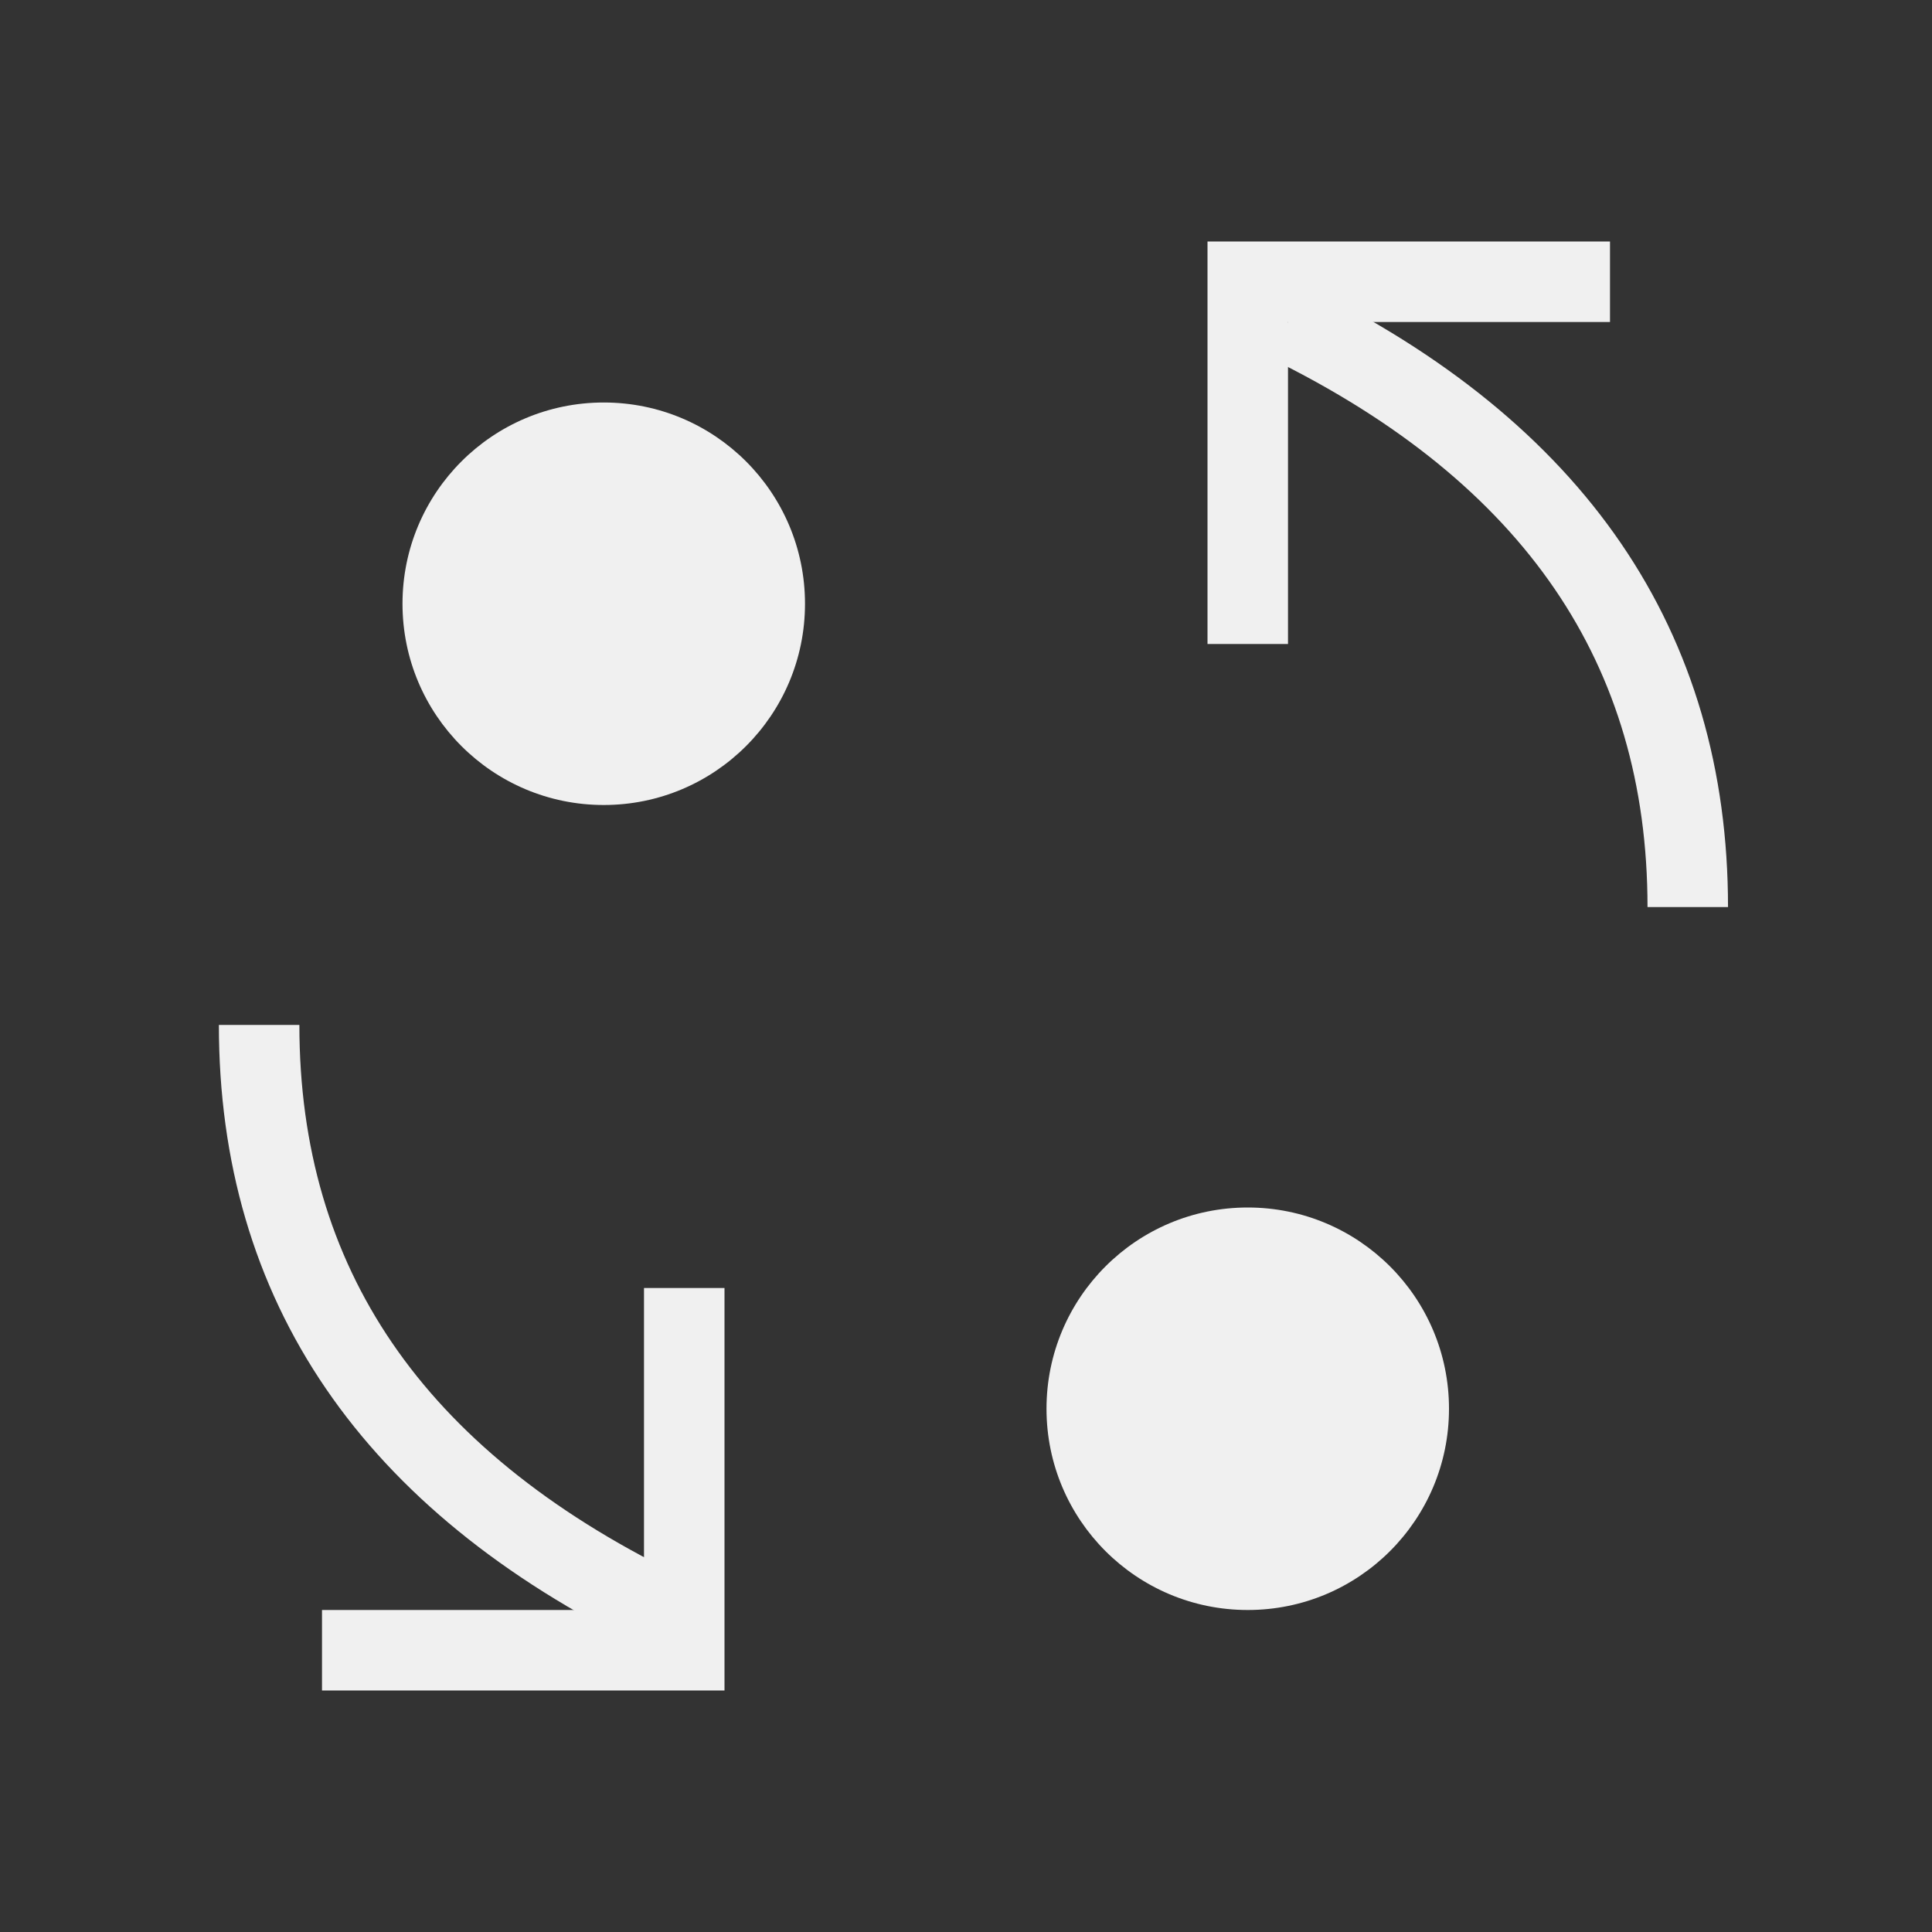 <?xml version="1.0" encoding="UTF-8"?>
<svg width="24px" height="24px" viewBox="0 0 24 24" version="1.1" xmlns="http://www.w3.org/2000/svg">
    <rect x="0" y="0" width="24" height="24" fill="#333333" stroke="none"/>
    <!-- Generator: Sketch 52.3 (67297) - http://www.bohemiancoding.com/sketch -->
    <title>24-Image_ToolButton_Convert</title>
    <desc>Created with Sketch.</desc>
    <g id="Page-1" stroke="none" stroke-width="1" fill="none" fill-rule="evenodd">
        <g id="画板" transform="translate(-132, -1899)" fill-rule="nonzero">
            <g id="24" transform="translate(14, 1839)">
                <g id="24-Image_ToolButton_Convert" transform="translate(118, 60)">
                    <g id="分组-200" transform="translate(3, 3)">
                        <path d="M4.5,7 C3.119,7 2,5.881 2,4.5 C2,3.119 3.119,2 4.5,2 C5.881,2 7,3.119 7,4.5 C7,5.881 5.881,7 4.5,7 Z M12.5,17 C11.119,17 10,15.881 10,14.5 C10,13.119 11.119,12 12.5,12 C13.881,12 15,13.119 15,14.5 C15,15.881 13.881,17 12.5,17 Z"
                              id="合并形状" fill="#F0F0F0"></path>
                        <path d="M17,1 L13,1 L13,5 L12,5 L12,0 L17,0 L17,1 Z M1,17 L5,17 L5,13 L6,13 L6,18 L1,18 L1,17 Z"
                              id="合并形状" fill="#F0F0F0"></path>
                        <path d="M13,1 C16.311,2.621 17.966,5.044 17.966,8.268" id="路径-206"
                              stroke="#F0F0F0"></path>
                        <path d="M0.219,9.732 C3.53,11.354 5.185,13.776 5.185,17"
                              id="路径-206" stroke="#F0F0F0"
                              transform="translate(2.702, 13.366) rotate(-180) translate(-2.702, -13.366) "></path>
                    </g>
                </g>
            </g>
        </g>
    </g>
</svg>
